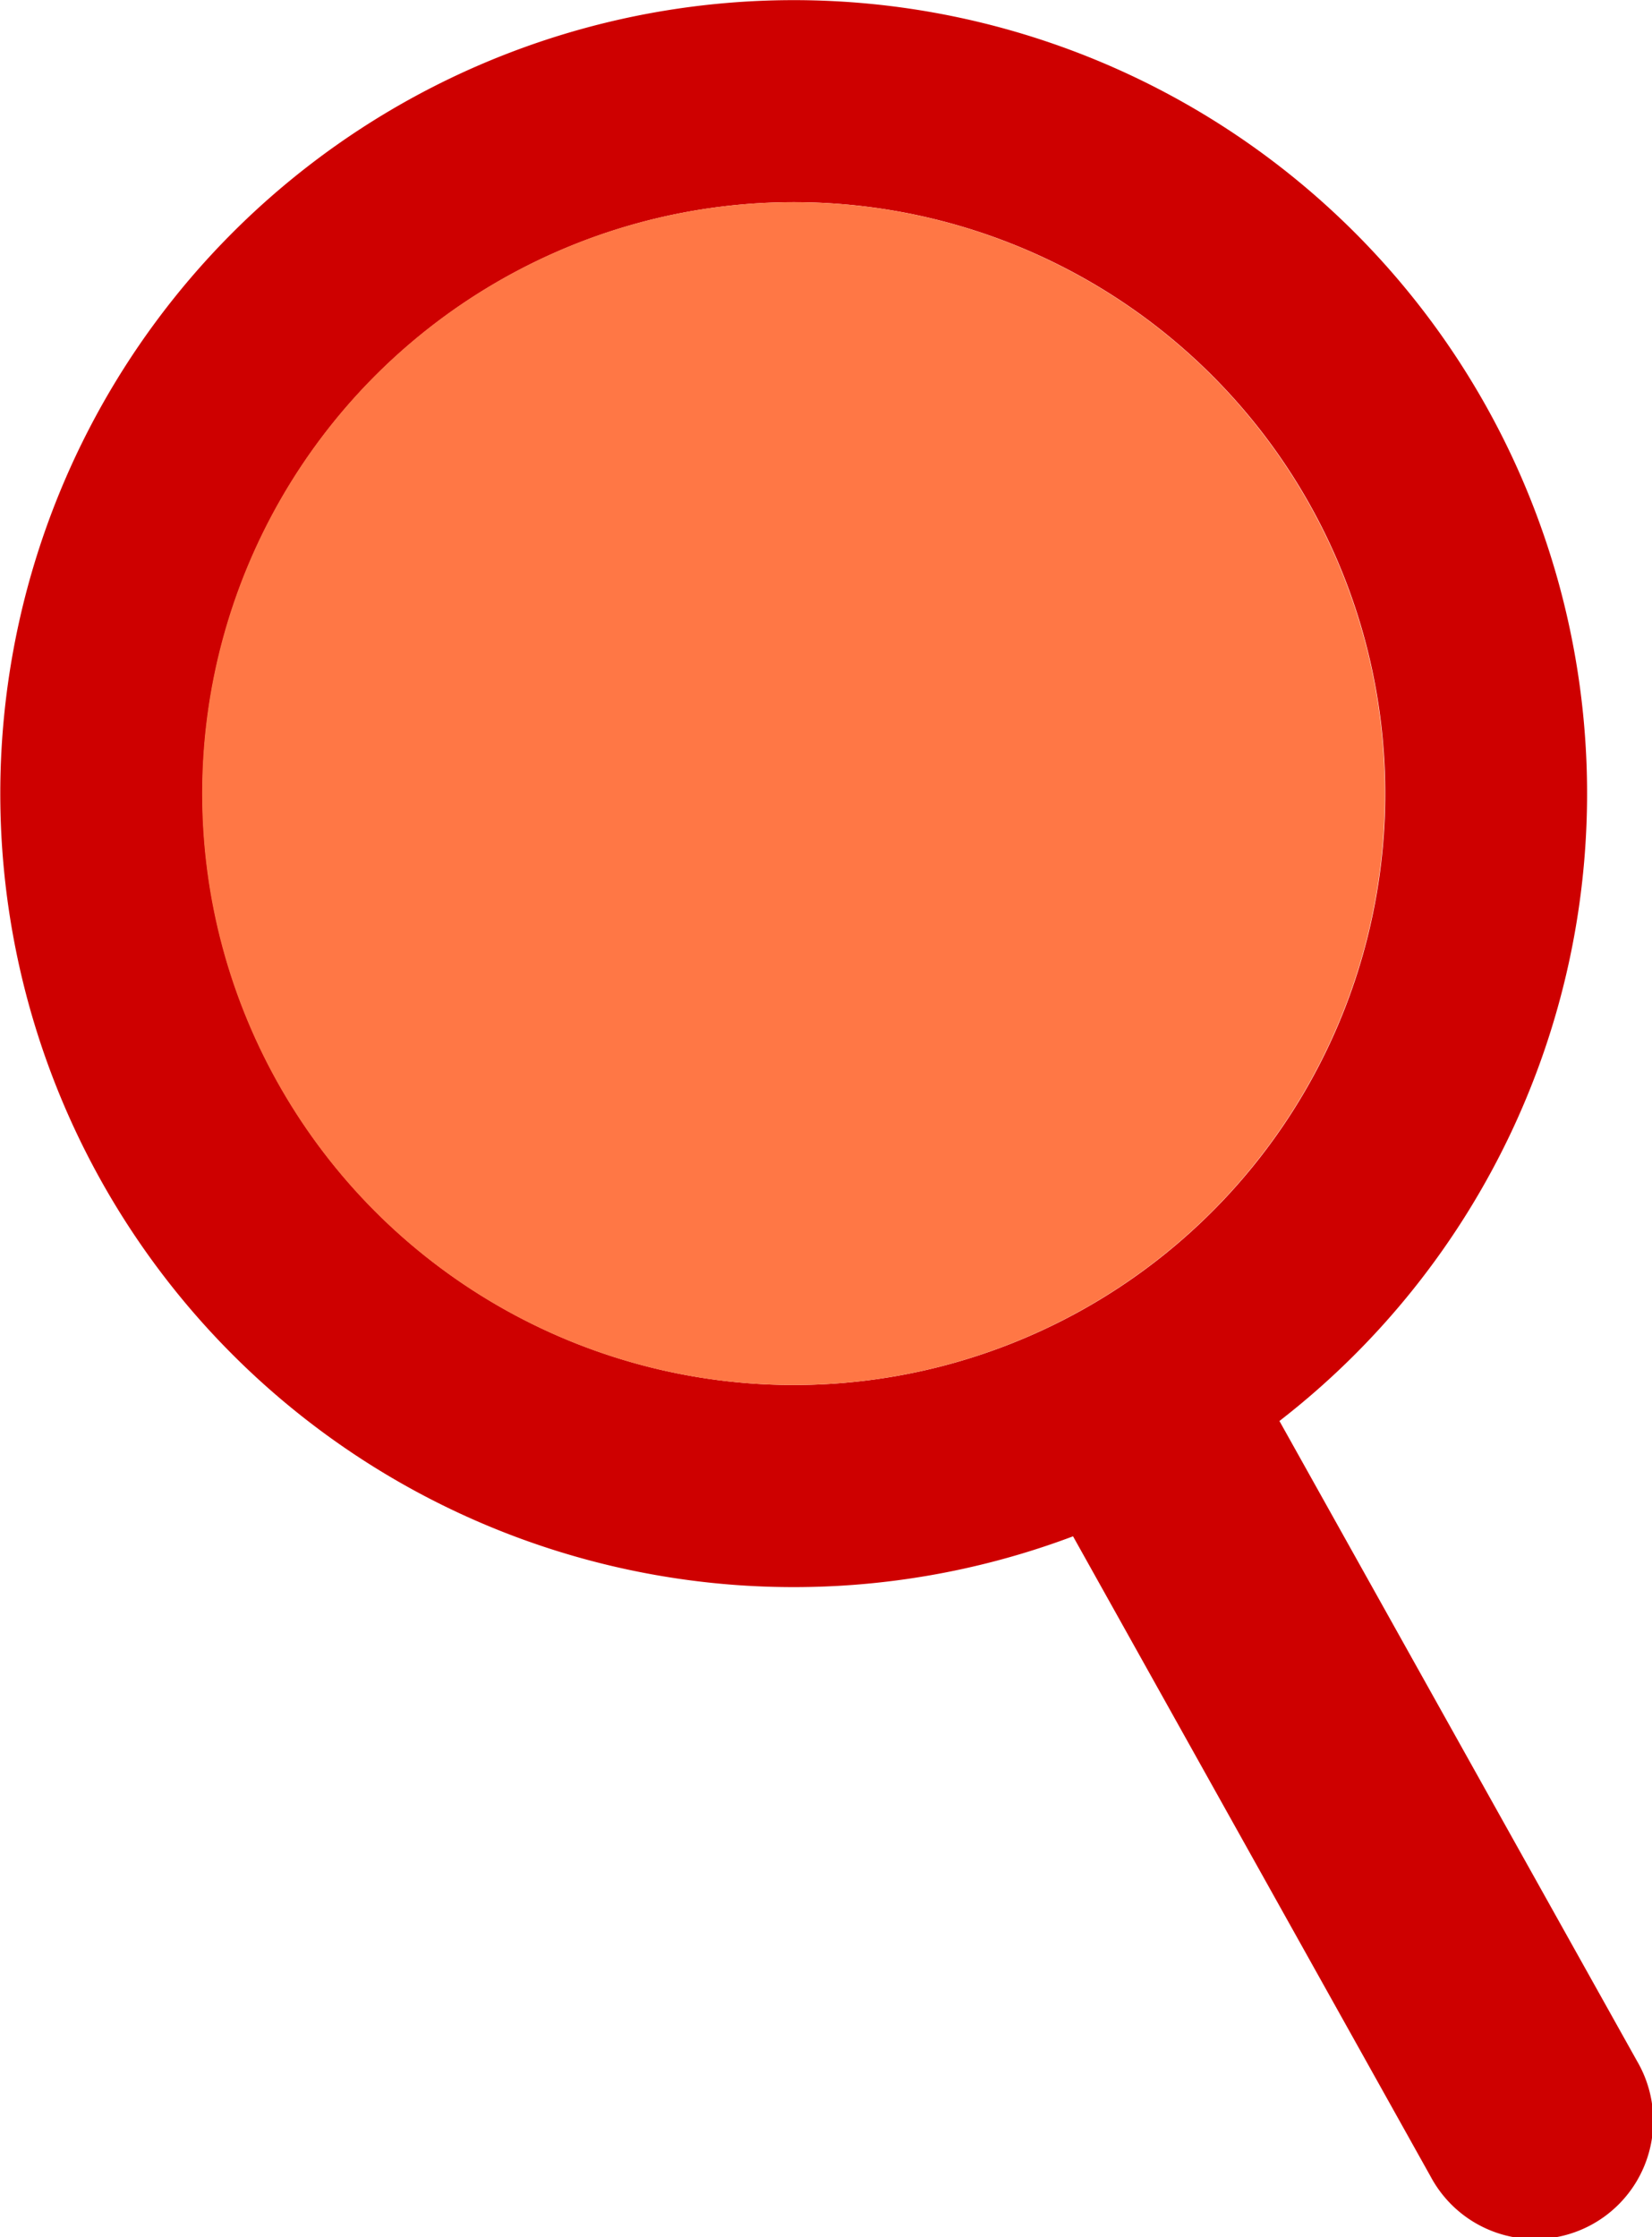 <svg xmlns="http://www.w3.org/2000/svg" viewBox="0 0 167.61 226.97">
  <path
    d="M150.81 41.26a80.5 80.5 0 1 0-41.94 114.6l36.28 64.95a12 12 0 1 0 20.95-11.7l-36.29-64.95a80.51 80.51 0 0 0 21-102.9zm-41 91.63a60 60 0 1 1 23.12-81.64 60 60 0 0 1-23.12 81.64z"
    fill="#ce0000" />
  <circle cx="80.51" cy="80.51" r="60" fill="#ff7745" />
</svg>